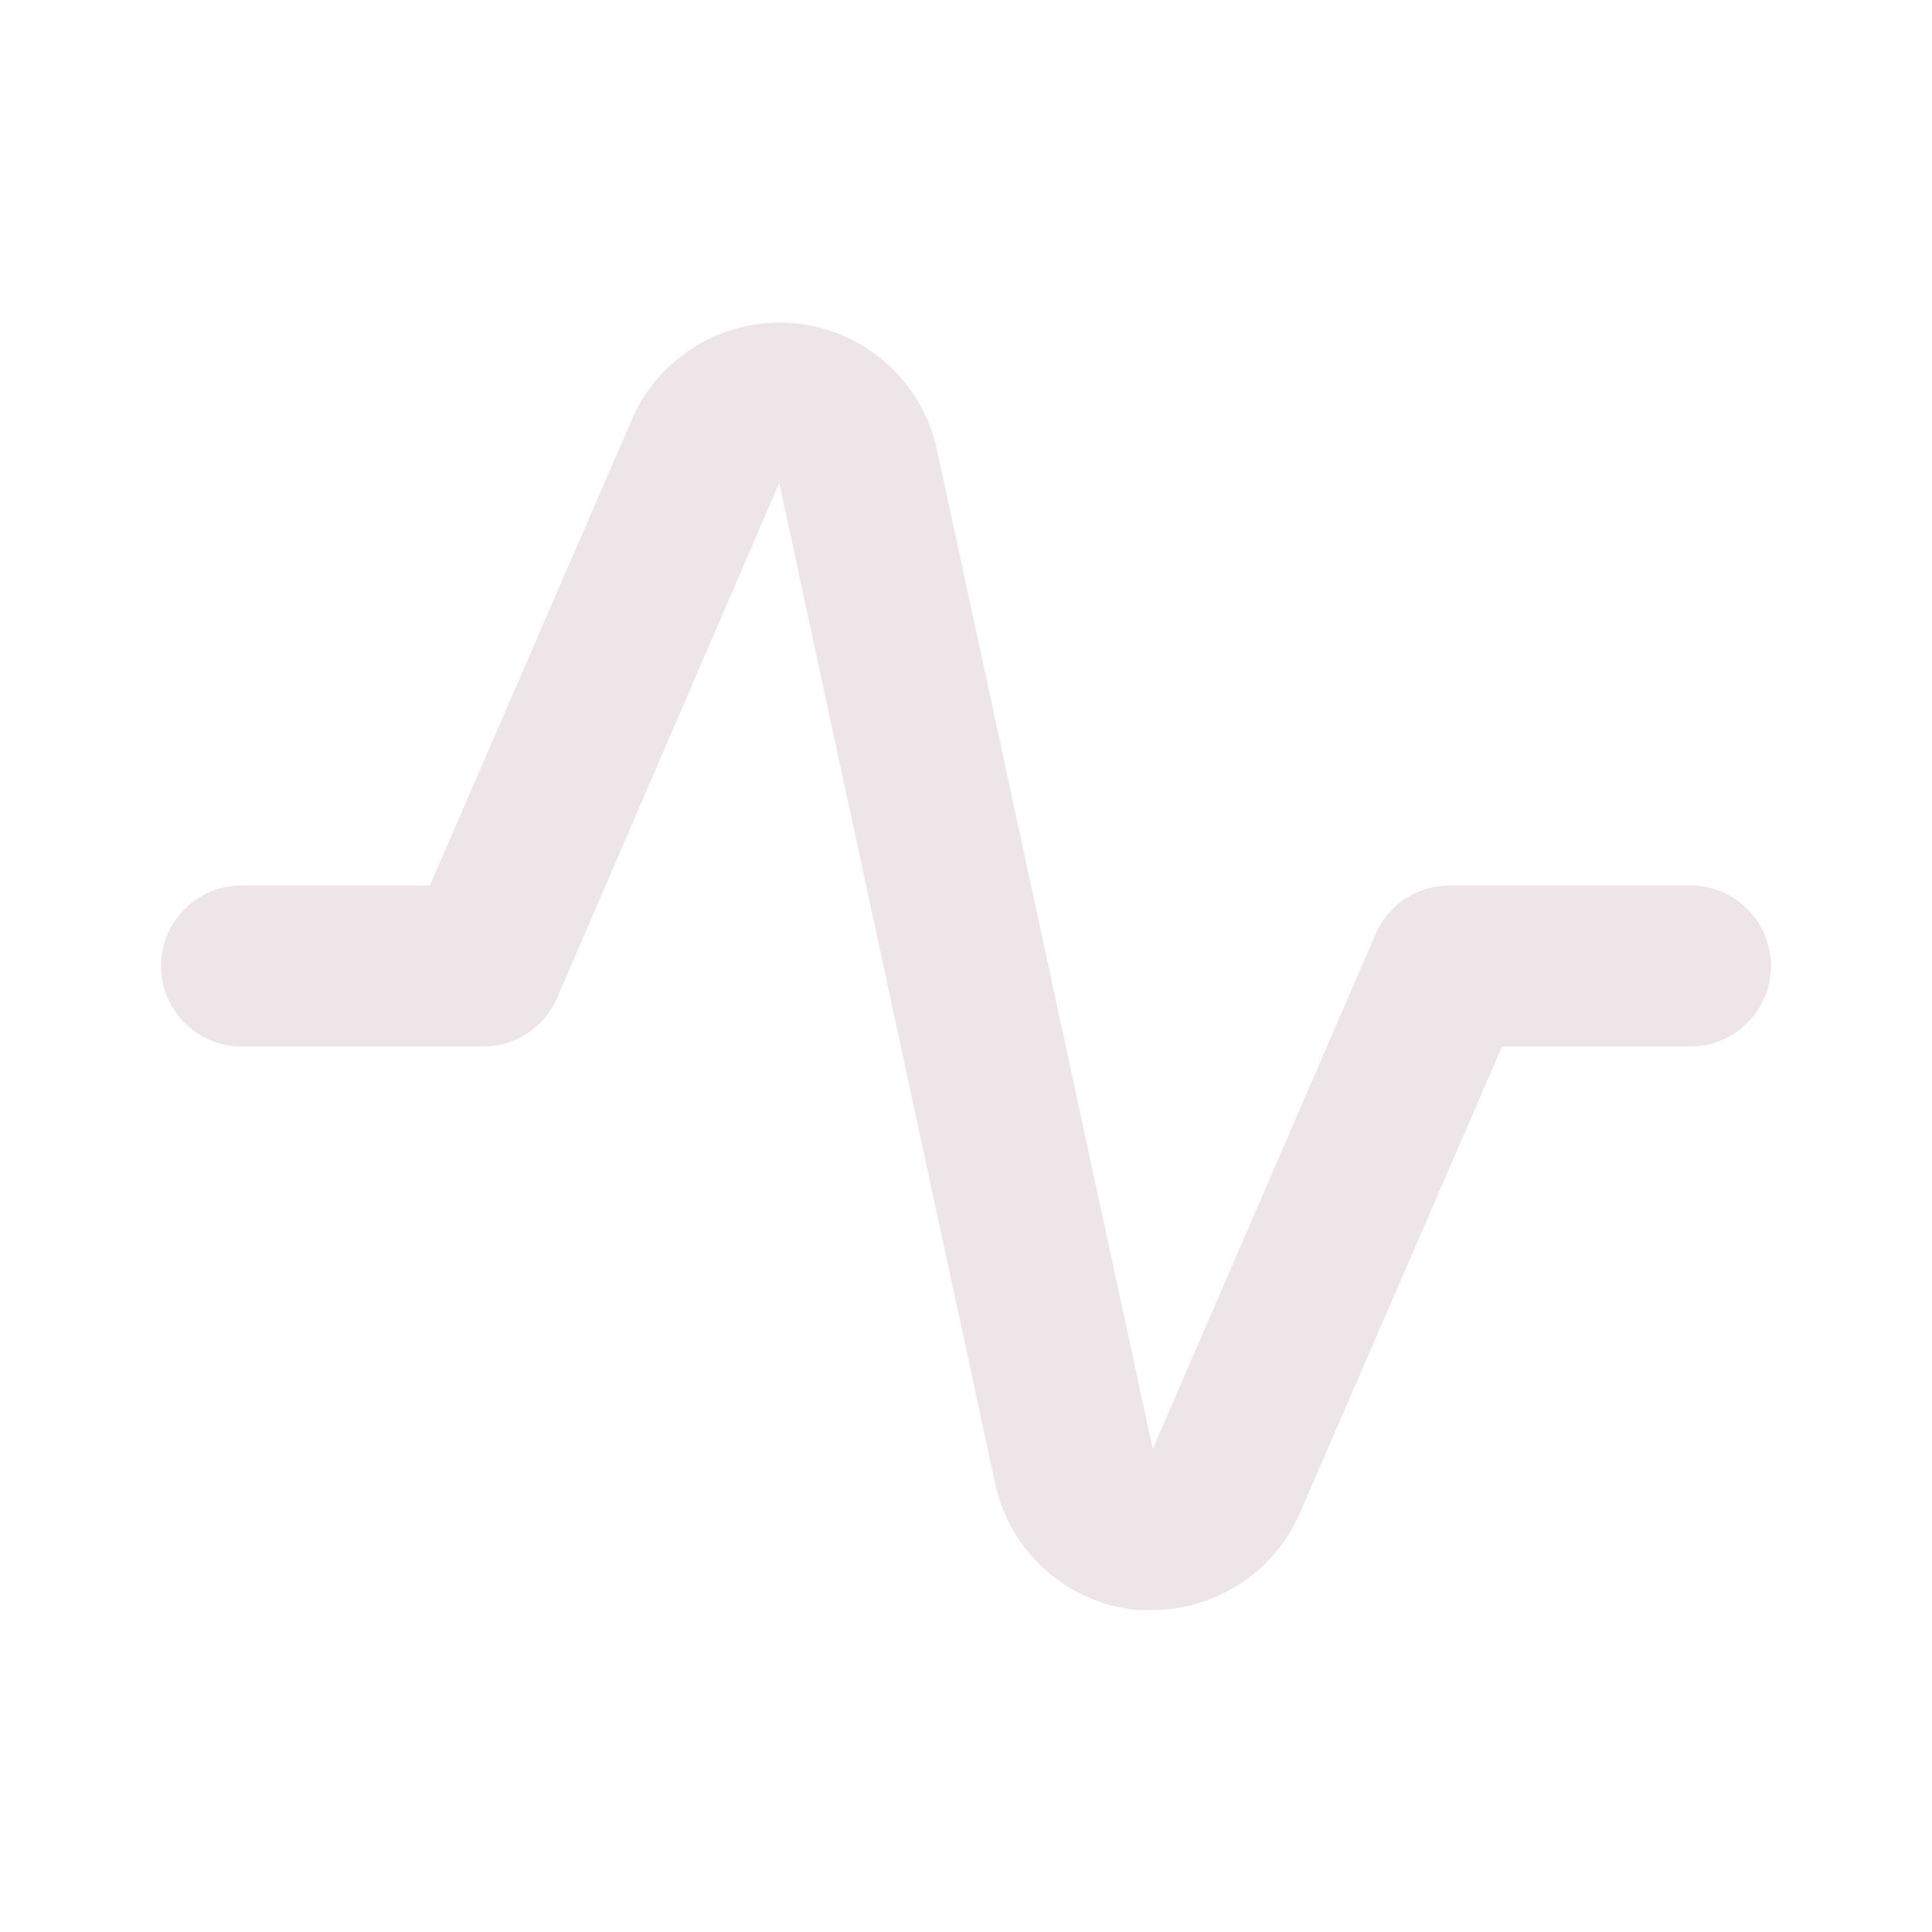 <svg width="28" height="28" viewBox="0 0 28 28" fill="none" xmlns="http://www.w3.org/2000/svg">
<path d="M16.718 23.333H16.473C15.979 23.284 15.514 23.079 15.145 22.748C14.776 22.416 14.522 21.976 14.42 21.49L11.293 7L8.073 14.467C7.982 14.675 7.832 14.853 7.641 14.977C7.451 15.102 7.228 15.168 7 15.167H3.5C3.191 15.167 2.894 15.044 2.675 14.825C2.456 14.606 2.333 14.309 2.333 14C2.333 13.691 2.456 13.394 2.675 13.175C2.894 12.956 3.191 12.833 3.5 12.833H6.23L9.158 6.078C9.355 5.625 9.691 5.246 10.118 4.996C10.544 4.746 11.039 4.638 11.531 4.687C12.023 4.736 12.486 4.941 12.854 5.27C13.223 5.6 13.477 6.038 13.58 6.522L16.707 21L19.927 13.557C20.014 13.344 20.163 13.161 20.354 13.033C20.545 12.904 20.77 12.835 21 12.833H24.5C24.809 12.833 25.106 12.956 25.325 13.175C25.544 13.394 25.667 13.691 25.667 14C25.667 14.309 25.544 14.606 25.325 14.825C25.106 15.044 24.809 15.167 24.5 15.167H21.77L18.842 21.922C18.663 22.338 18.367 22.692 17.99 22.943C17.613 23.194 17.171 23.329 16.718 23.333Z" fill="#EEE5E9"/>
</svg>
